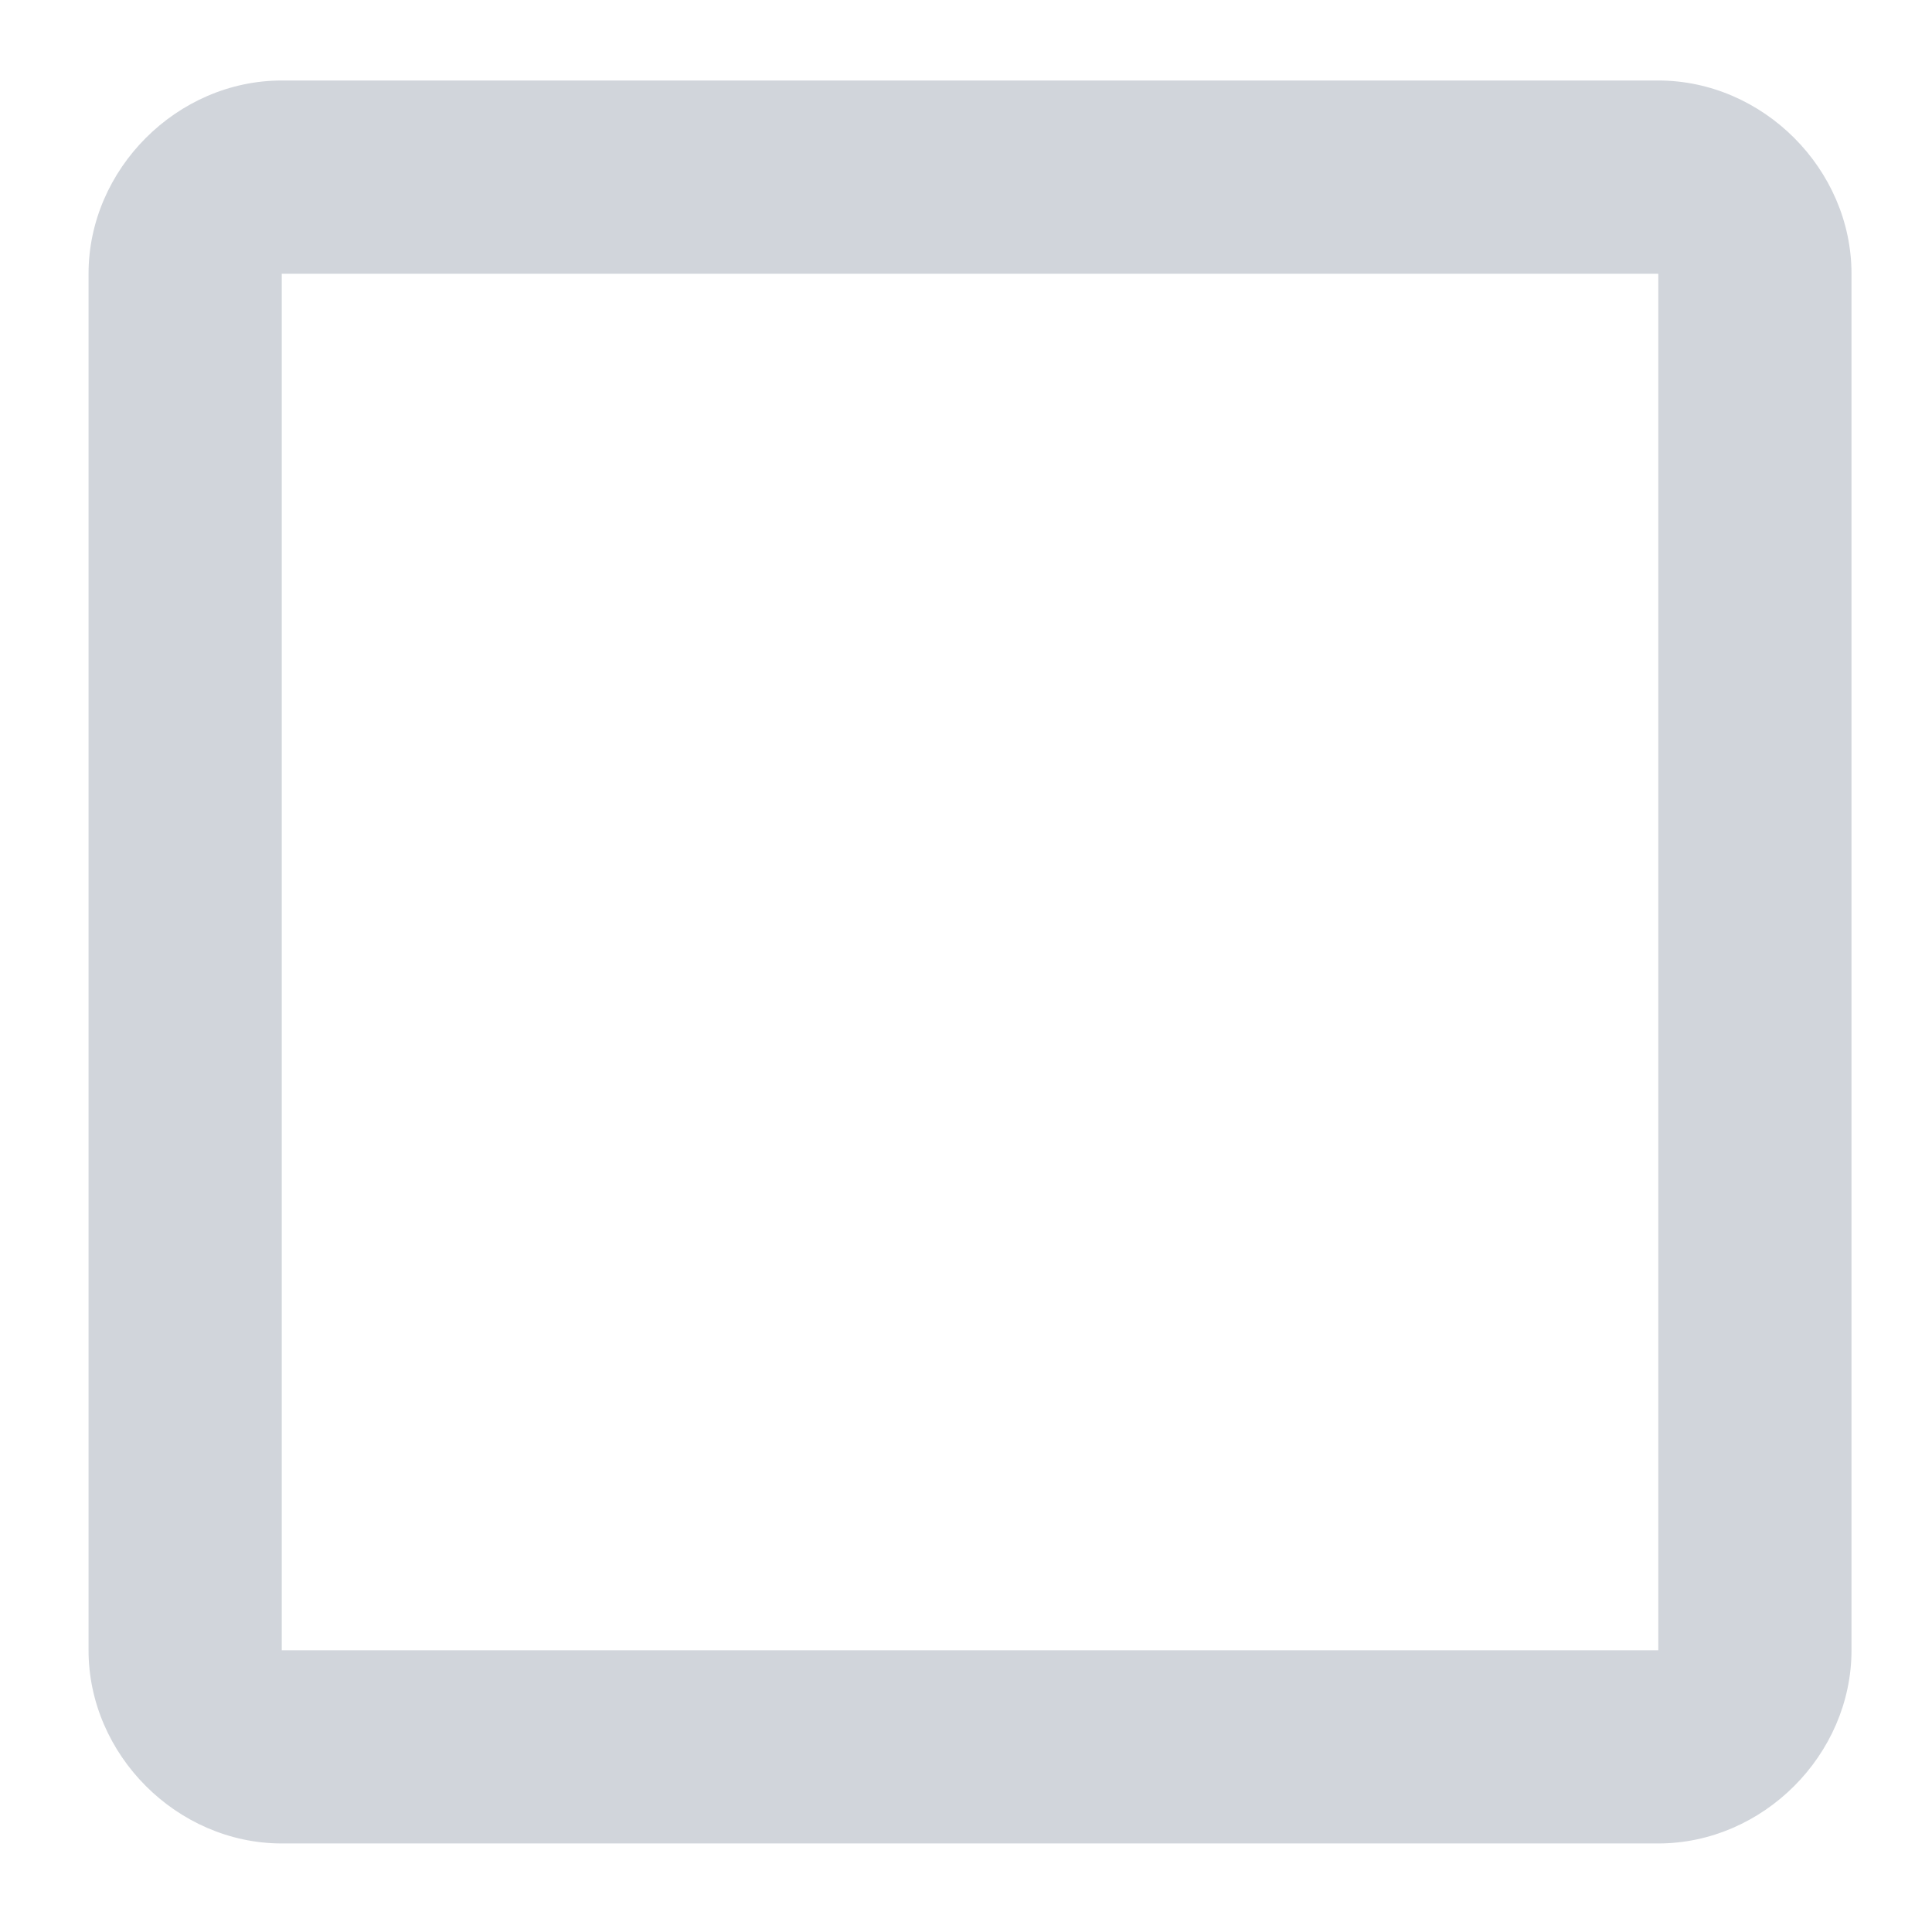 <?xml version="1.0" encoding="utf-8"?>
<!-- Generator: Adobe Illustrator 28.0.0, SVG Export Plug-In . SVG Version: 6.00 Build 0)  -->
<svg version="1.1" id="Layer_1" xmlns="http://www.w3.org/2000/svg" xmlns:xlink="http://www.w3.org/1999/xlink" x="0px" y="0px"
	 viewBox="0 0 24 24" style="enable-background:new 0 0 24 24;" xml:space="preserve">
<style type="text/css">
	.st0{opacity:0.997;fill-rule:evenodd;clip-rule:evenodd;fill:#D1D5DB;enable-background:new    ;}
	.st1{fill:none;}
</style>
<g id="check_box" transform="translate(-420 -576)">
	<path id="checkbox" class="st0" d="M440.6,579.4v17.1h-17.1v-17.1H440.6z M440.6,577h-17.1c-1.3,0-2.4,1.1-2.4,2.4v17.1
		c0,1.3,1.1,2.4,2.4,2.4h17.1c1.3,0,2.4-1.1,2.4-2.4v-17.1C443,578.1,441.9,577,440.6,577z"/>
	<path id="Rectangle_4539" class="st1" d="M420,576h24v24h-24V576z"/>
</g>
</svg>
